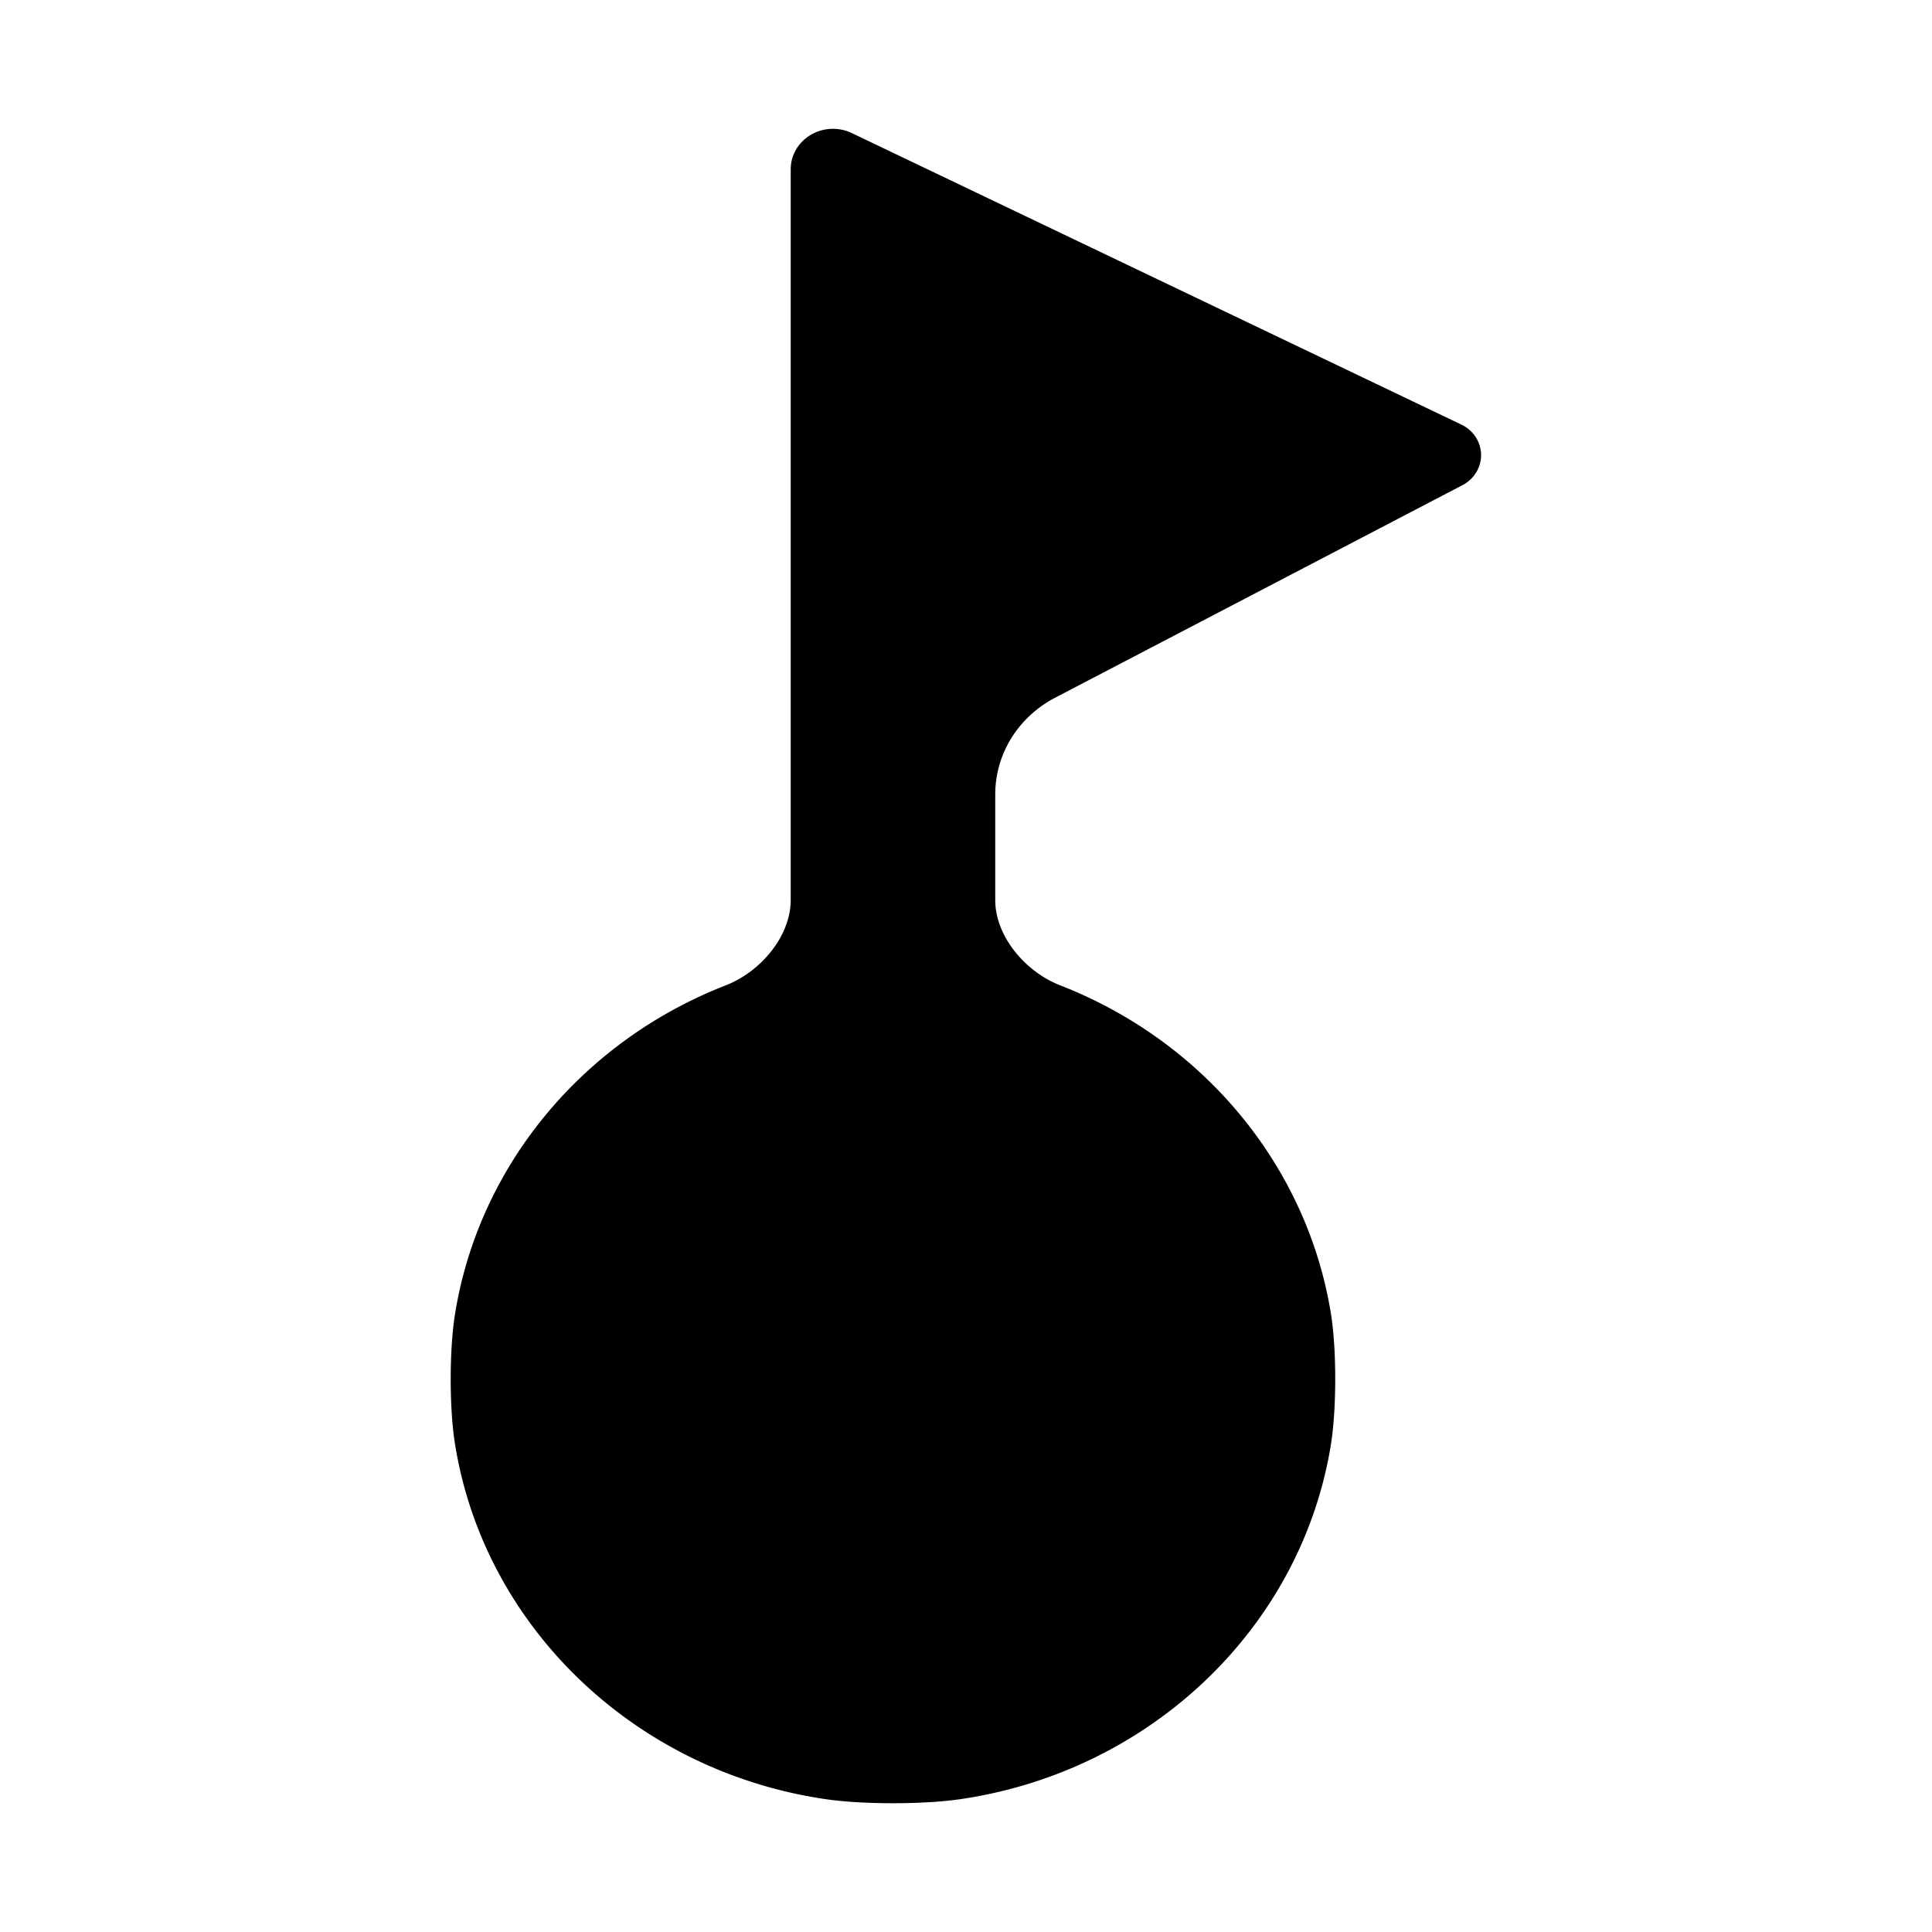 <?xml version="1.0" encoding="UTF-8" standalone="no"?>
<svg
   xmlns:dc="http://purl.org/dc/elements/1.1/"
   xmlns:cc="http://creativecommons.org/ns#"
   xmlns:rdf="http://www.w3.org/1999/02/22-rdf-syntax-ns#"
   xmlns:svg="http://www.w3.org/2000/svg"
   xmlns="http://www.w3.org/2000/svg"
   xmlns:sodipodi="http://sodipodi.sourceforge.net/DTD/sodipodi-0.dtd"
   xmlns:inkscape="http://www.inkscape.org/namespaces/inkscape"
   width="15"
   height="15"
   viewBox="0 0 15 15"
   version="1.1"
   id="svg8"
   sodipodi:docname="Burg_Schloss-geo.svg"
   inkscape:version="1.0.2-2 (e86c870879, 2021-01-15)">
  <sodipodi:namedview
     pagecolor="#ffffff"
     bordercolor="#666666"
     borderopacity="1"
     objecttolerance="10"
     gridtolerance="10"
     guidetolerance="10"
     inkscape:pageopacity="0"
     inkscape:pageshadow="2"
     inkscape:window-width="1920"
     inkscape:window-height="1000"
     id="namedview7"
     showgrid="true"
     inkscape:zoom="39.220856"
     inkscape:cx="8.2773008"
     inkscape:cy="5.8680764"
     inkscape:window-x="-11"
     inkscape:window-y="-11"
     inkscape:window-maximized="1"
     inkscape:current-layer="svg8"
     inkscape:document-rotation="0">
    <inkscape:grid
       type="xygrid"
       id="grid9" />
  </sodipodi:namedview>
  <title
     id="title11">Burg/Schloss_geometrisch</title>
  <defs
     id="defs2" />
  <path
     id="rect31-9"
     style="color:#000000;font-style:normal;font-variant:normal;font-weight:normal;font-stretch:normal;font-size:medium;line-height:normal;font-family:sans-serif;font-variant-ligatures:normal;font-variant-position:normal;font-variant-caps:normal;font-variant-numeric:normal;font-variant-alternates:normal;font-variant-east-asian:normal;font-feature-settings:normal;font-variation-settings:normal;text-indent:0;text-align:start;text-decoration:none;text-decoration-line:none;text-decoration-style:solid;text-decoration-color:#000000;letter-spacing:normal;word-spacing:normal;text-transform:none;writing-mode:lr-tb;direction:ltr;text-orientation:mixed;dominant-baseline:auto;baseline-shift:baseline;text-anchor:start;white-space:normal;shape-padding:0;shape-margin:0;inline-size:0;clip-rule:nonzero;display:inline;overflow:visible;visibility:visible;isolation:auto;mix-blend-mode:normal;color-interpolation:sRGB;color-interpolation-filters:linearRGB;solid-color:#000000;solid-opacity:1;vector-effect:none;fill:#000000;fill-opacity:1;fill-rule:nonzero;stroke:none;stroke-width:1.106;stroke-linecap:butt;stroke-linejoin:miter;stroke-miterlimit:4;stroke-dasharray:none;stroke-dashoffset:0;stroke-opacity:1;color-rendering:auto;image-rendering:auto;shape-rendering:auto;text-rendering:auto;enable-background:accumulate;stop-color:#000000"
     d="m 6.139,1.314 v 5.674 c 0,0.28 -0.233,0.557 -0.504,0.662 -1.118,0.436 -1.918,1.407 -2.102,2.551 -0.045,0.277 -0.045,0.735 -2.891e-4,1.011 0.227,1.418 1.395,2.538 2.873,2.756 0.289,0.043 0.766,0.043 1.055,1.9e-5 1.478,-0.218 2.646,-1.338 2.873,-2.756 0.044,-0.277 0.044,-0.735 -2.65e-4,-1.012 C 10.149,9.057 9.349,8.086 8.231,7.65 7.96,7.545 7.727,7.268 7.727,6.988 V 6.167 A 0.89,0.854 0 0 1 8.192,5.417 l 3.164,-1.651 a 0.276,0.265 0 0 0 -0.009,-0.469 L 6.613,1.033 A 0.328,0.314 0 0 0 6.139,1.314 Z" />
</svg>
